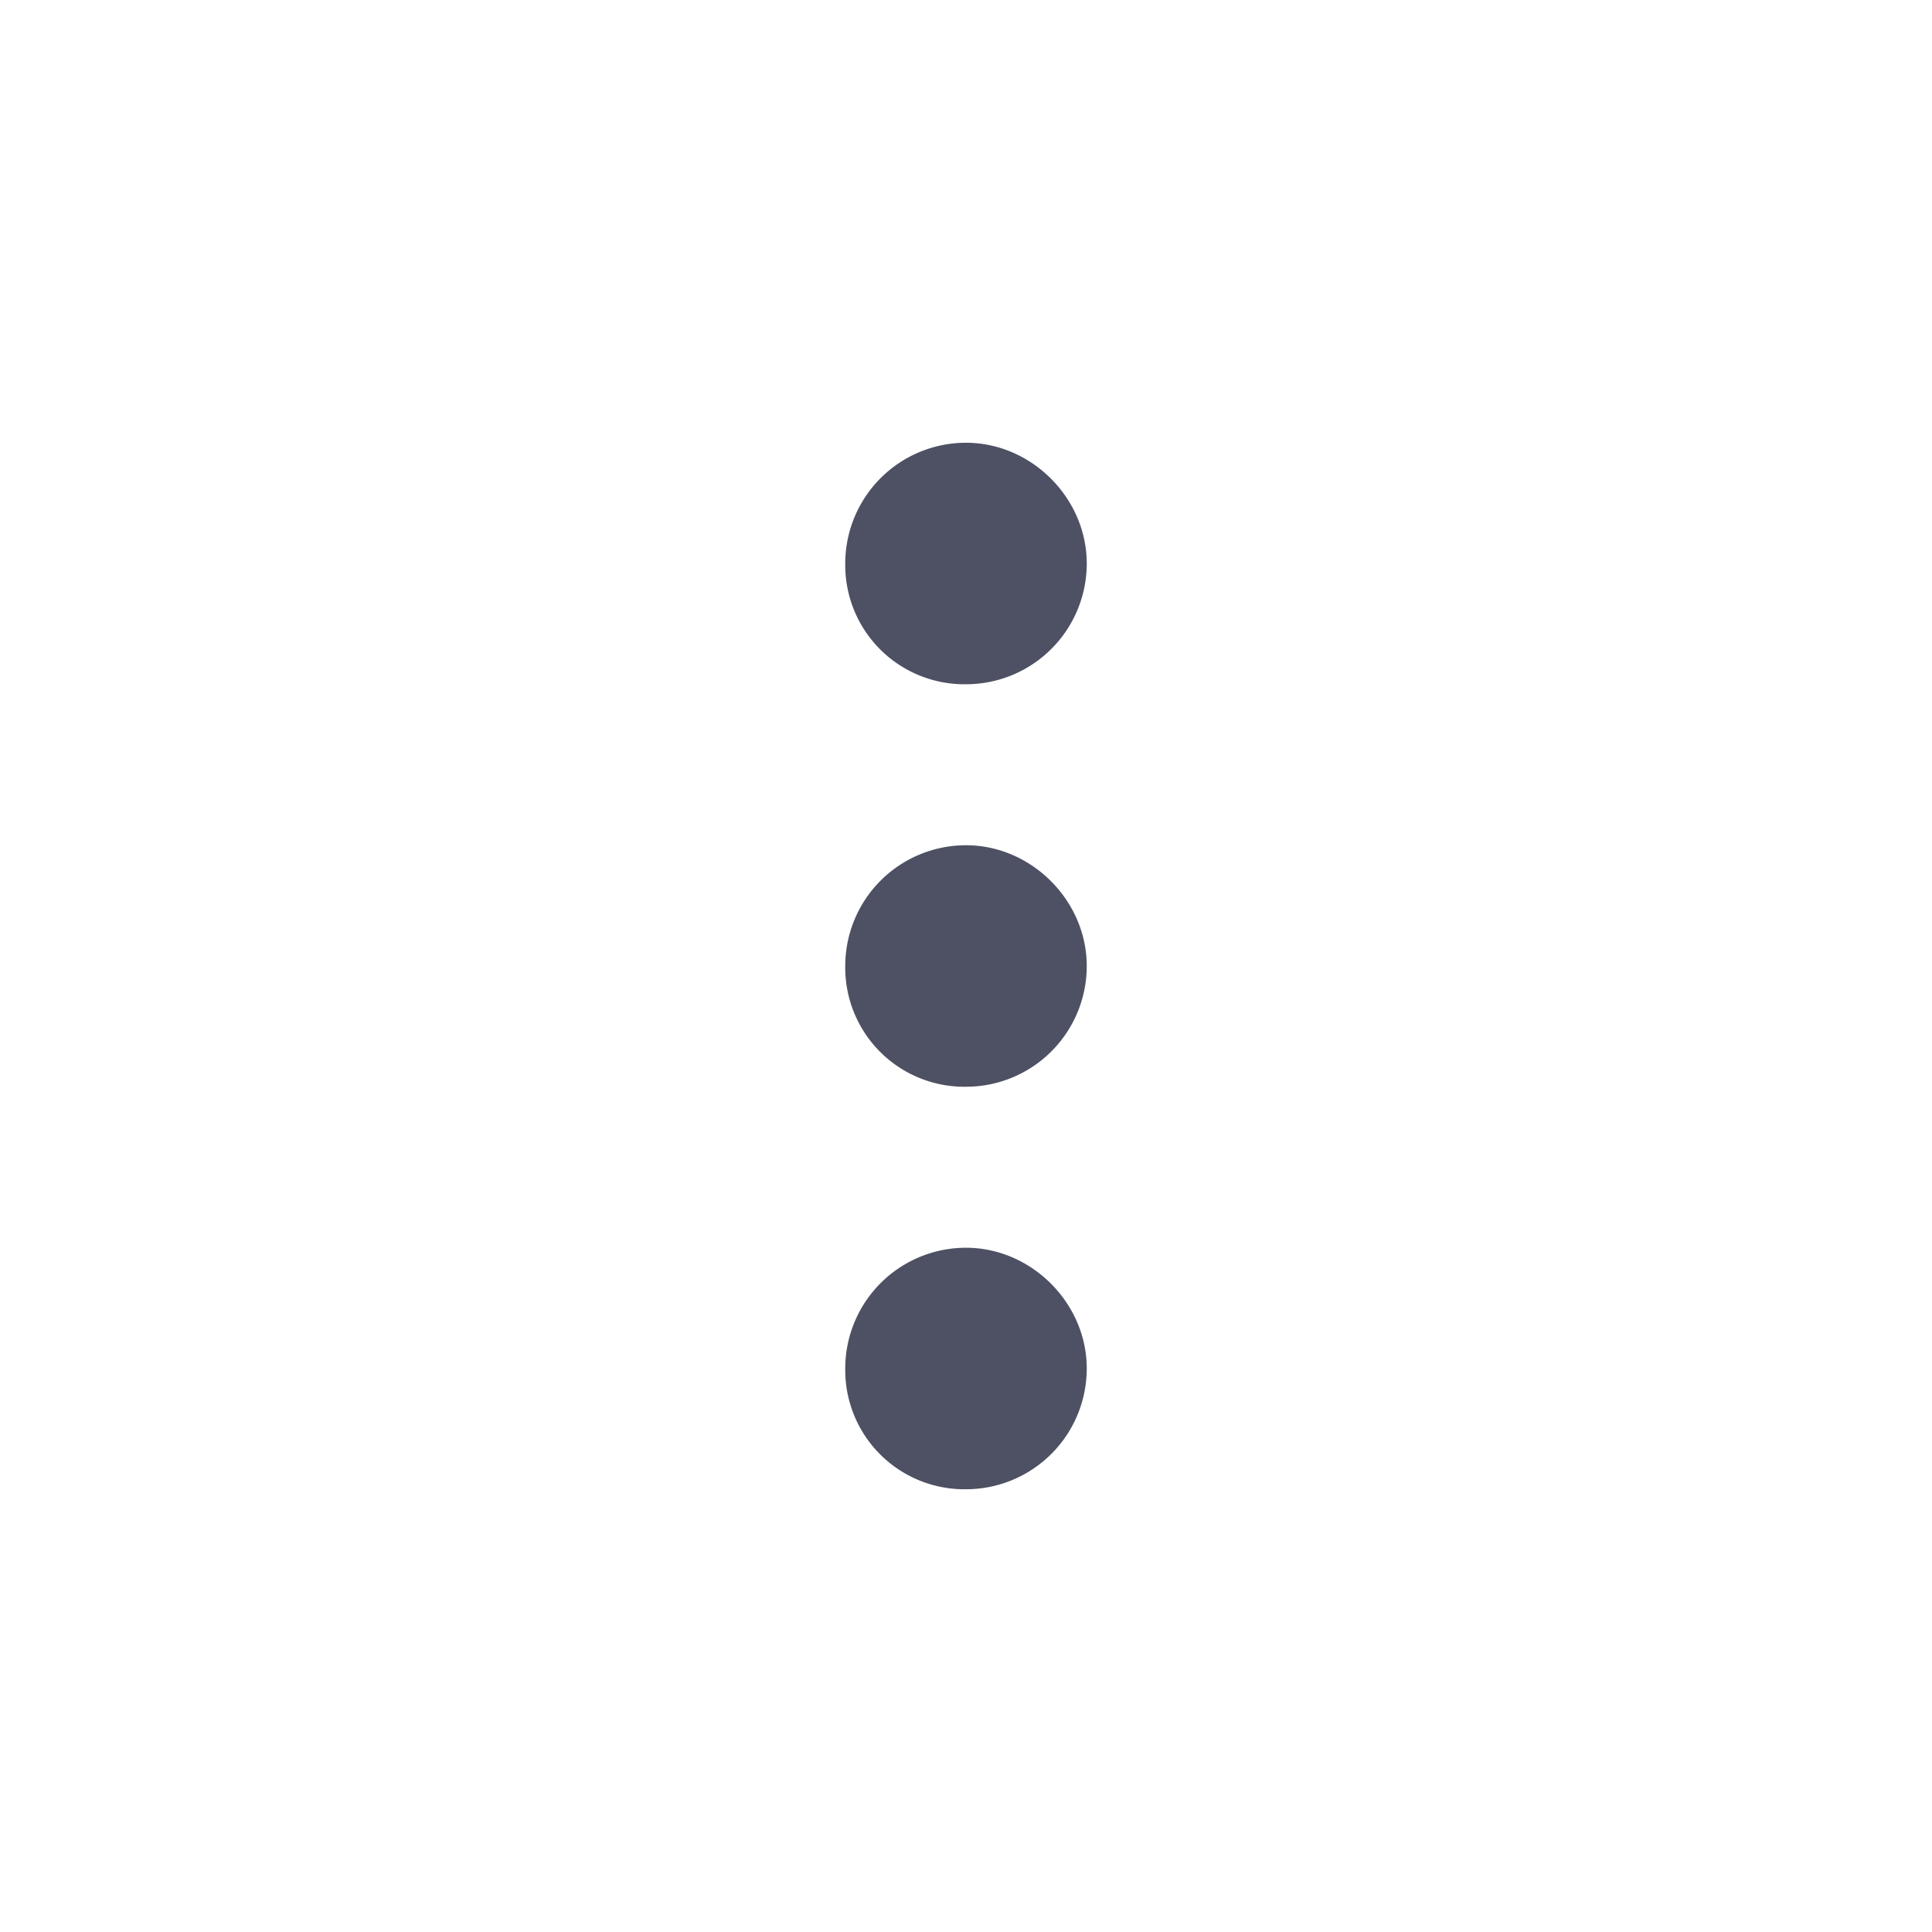 <svg xmlns="http://www.w3.org/2000/svg" width="24" height="24" fill="none" viewBox="0 0 24 24">
  <path fill="#4D5163" d="M12 15.5c.813 0 1.5.688 1.5 1.5a1.5 1.5 0 0 1-1.5 1.5 1.48 1.48 0 0 1-1.5-1.5 1.5 1.5 0 0 1 1.5-1.5Zm0-5c.813 0 1.5.688 1.5 1.5a1.5 1.5 0 0 1-1.5 1.5 1.48 1.48 0 0 1-1.5-1.5 1.5 1.5 0 0 1 1.5-1.5Zm0-2A1.48 1.48 0 0 1 10.5 7 1.5 1.5 0 0 1 12 5.5c.813 0 1.5.688 1.5 1.5A1.5 1.5 0 0 1 12 8.5Z"/>
</svg>

